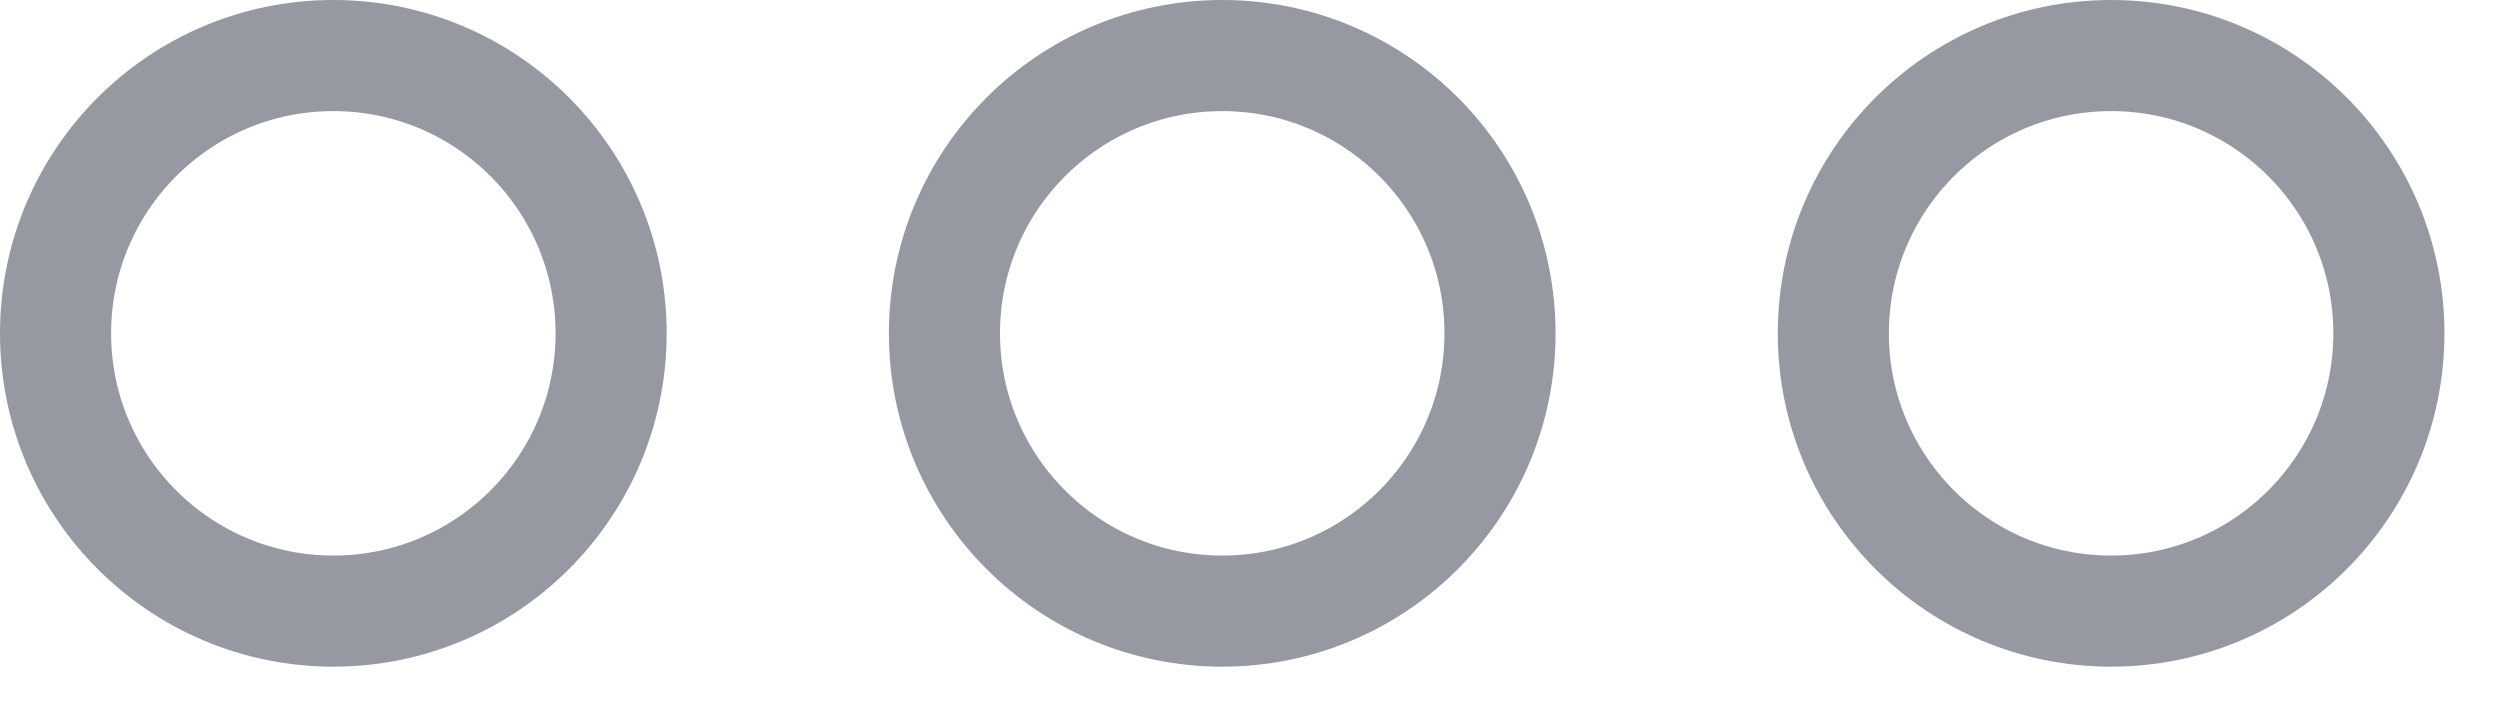 <svg
 xmlns="http://www.w3.org/2000/svg"
 xmlns:xlink="http://www.w3.org/1999/xlink"
 width="22.5px" height="6.5px">
<path fill-rule="evenodd"  stroke="rgb(150, 153, 162)" stroke-width="1px" stroke-linecap="butt" stroke-linejoin="miter" fill="none"
 d="M3.000,0.500 C4.381,0.500 5.500,1.619 5.500,3.000 C5.500,4.380 4.381,5.500 3.000,5.500 C1.619,5.500 0.500,4.380 0.500,3.000 C0.500,1.619 1.619,0.500 3.000,0.500 Z"/>
<path fill-rule="evenodd"  stroke="rgb(150, 153, 162)" stroke-width="1px" stroke-linecap="butt" stroke-linejoin="miter" fill="none"
 d="M11.000,0.500 C12.381,0.500 13.500,1.619 13.500,3.000 C13.500,4.380 12.381,5.500 11.000,5.500 C9.619,5.500 8.500,4.380 8.500,3.000 C8.500,1.619 9.619,0.500 11.000,0.500 Z"/>
<path fill-rule="evenodd"  stroke="rgb(150, 153, 162)" stroke-width="1px" stroke-linecap="butt" stroke-linejoin="miter" fill="none"
 d="M19.000,0.500 C20.381,0.500 21.500,1.619 21.500,3.000 C21.500,4.380 20.381,5.500 19.000,5.500 C17.619,5.500 16.500,4.380 16.500,3.000 C16.500,1.619 17.619,0.500 19.000,0.500 Z"/>
</svg>